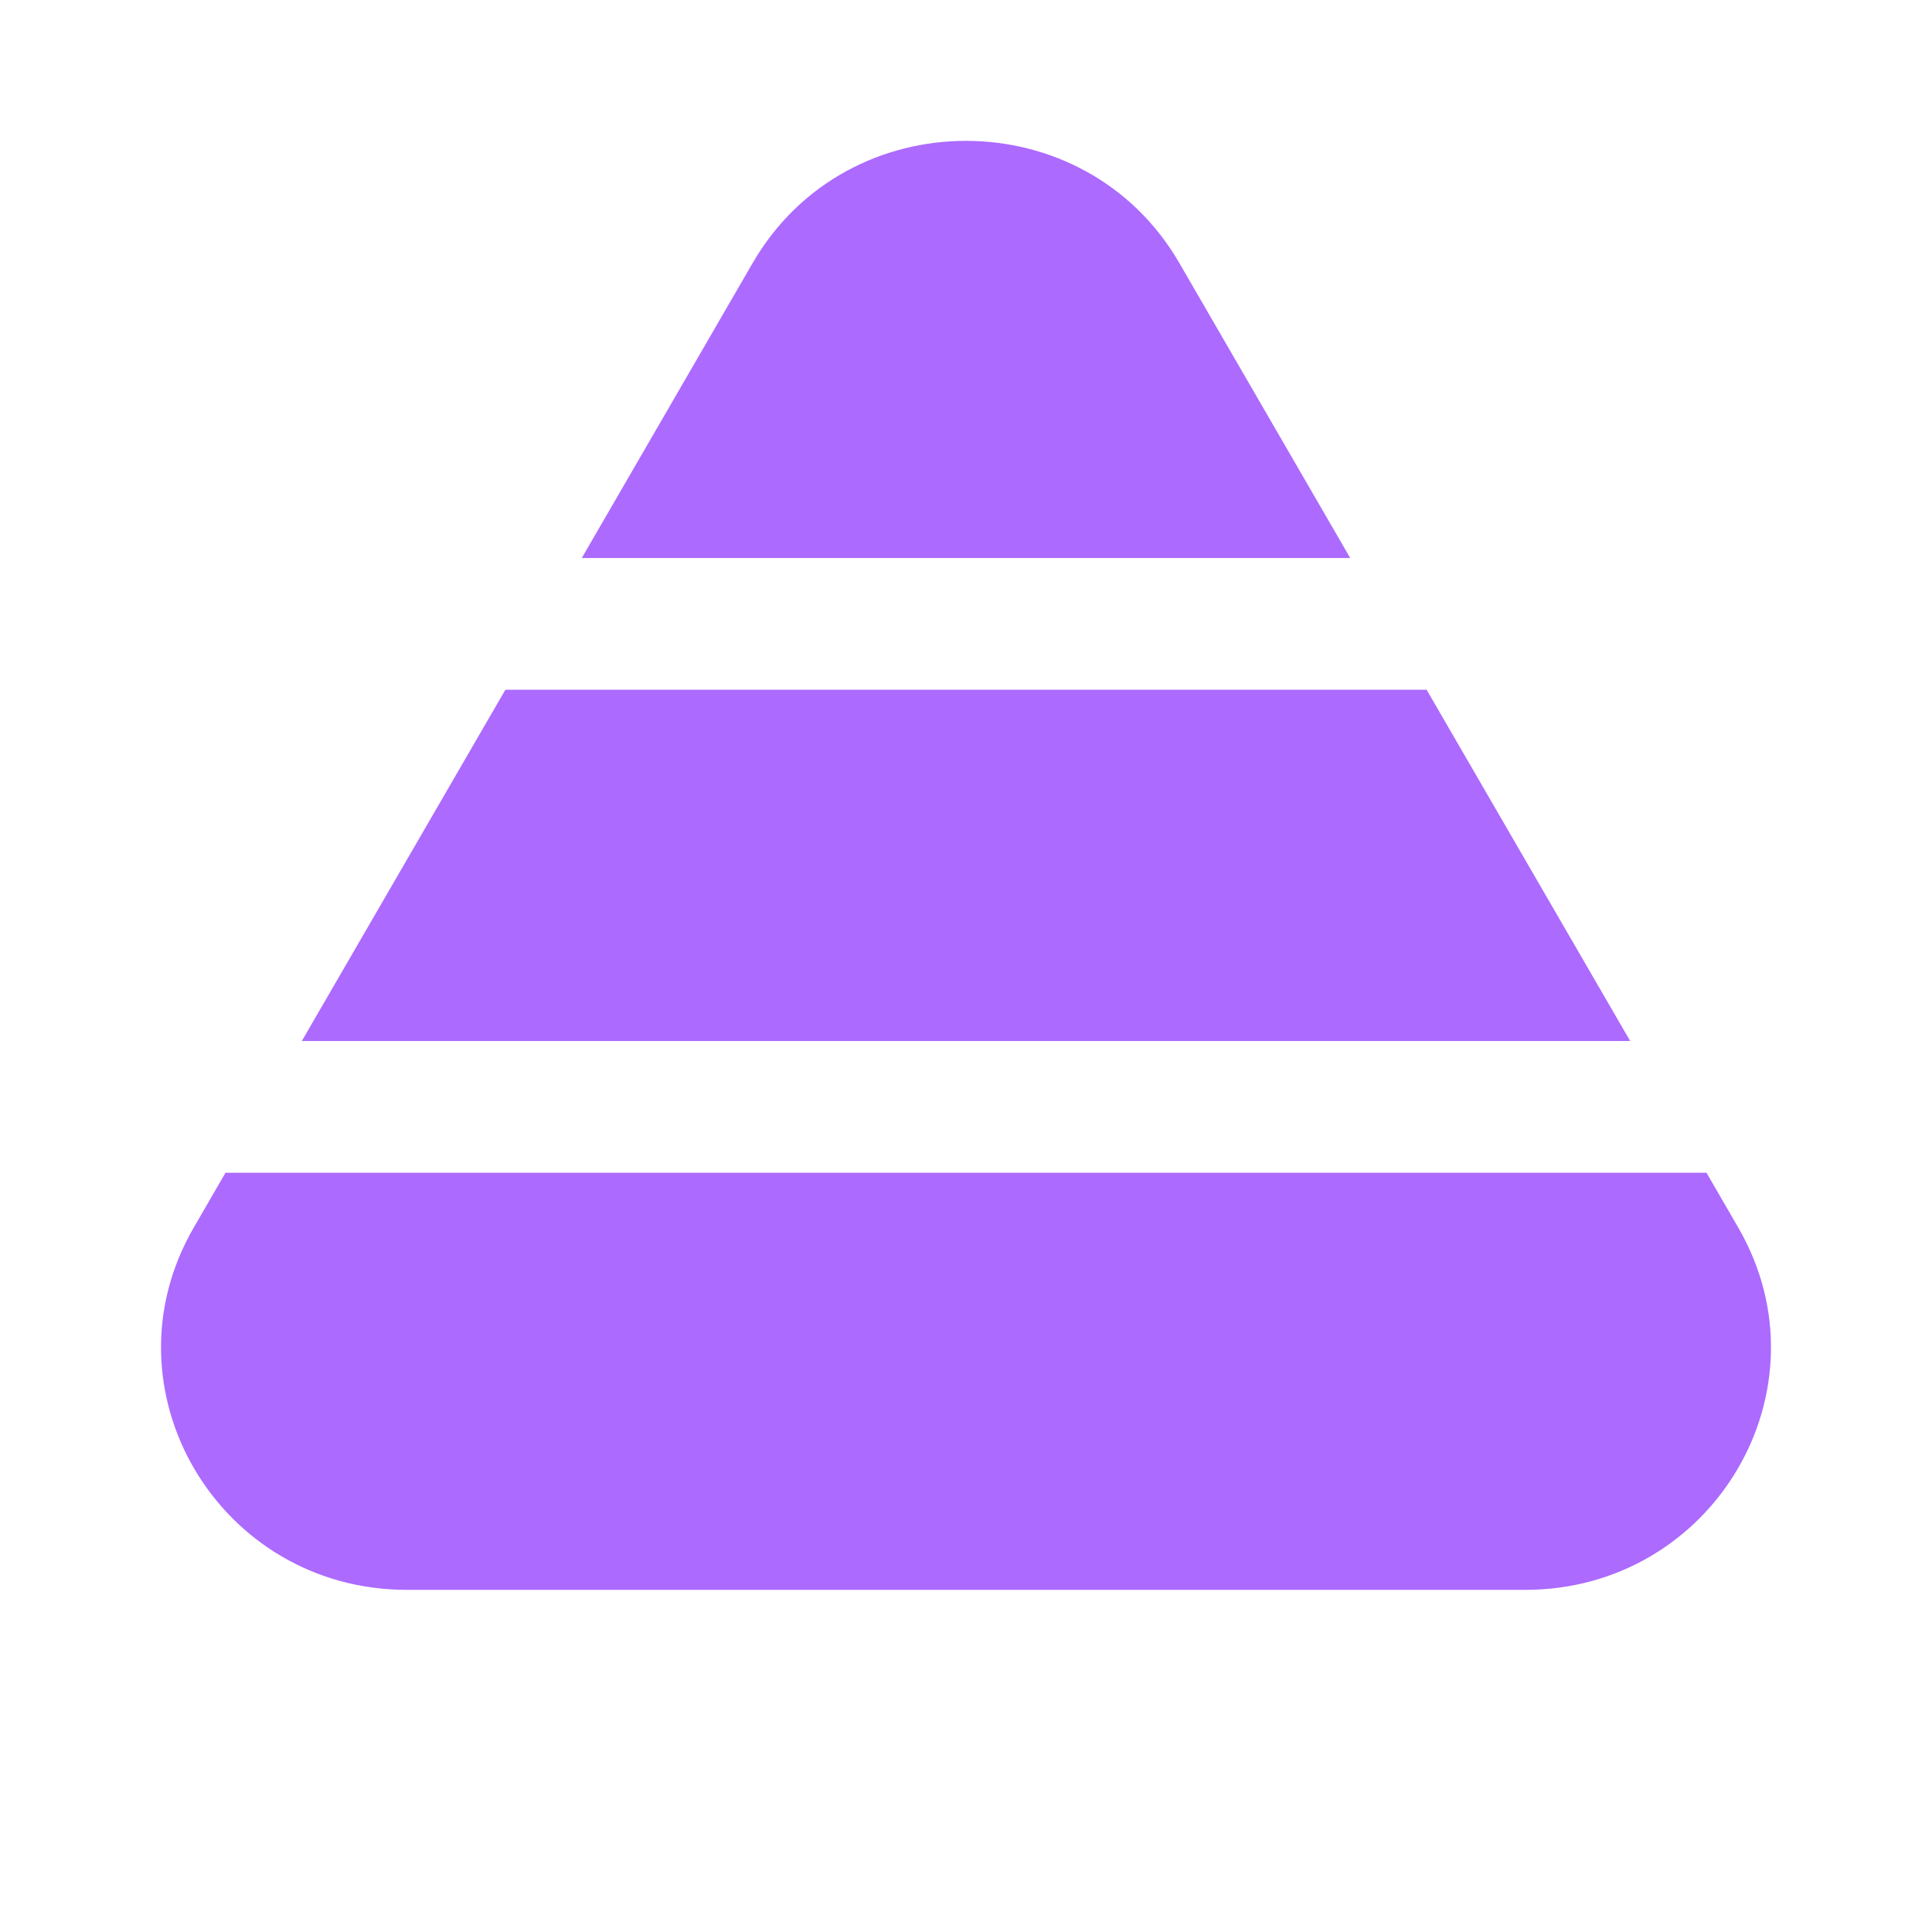 <svg width="22" height="22" viewBox="0 0 22 22" fill="none" xmlns="http://www.w3.org/2000/svg">
<path fill-rule="evenodd" clip-rule="evenodd" d="M18.563 11.854L16.245 7.854H5.755L3.437 11.854H18.563ZM19.432 13.354H2.568L2.206 13.979C1.141 15.817 2.487 18.104 4.634 18.104H17.366C19.513 18.104 20.859 15.817 19.794 13.979L19.432 13.354ZM13.428 2.993L15.375 6.354H6.625L8.572 2.993C9.646 1.141 12.354 1.141 13.428 2.993Z" fill="#AC6AFF"/>
</svg>
